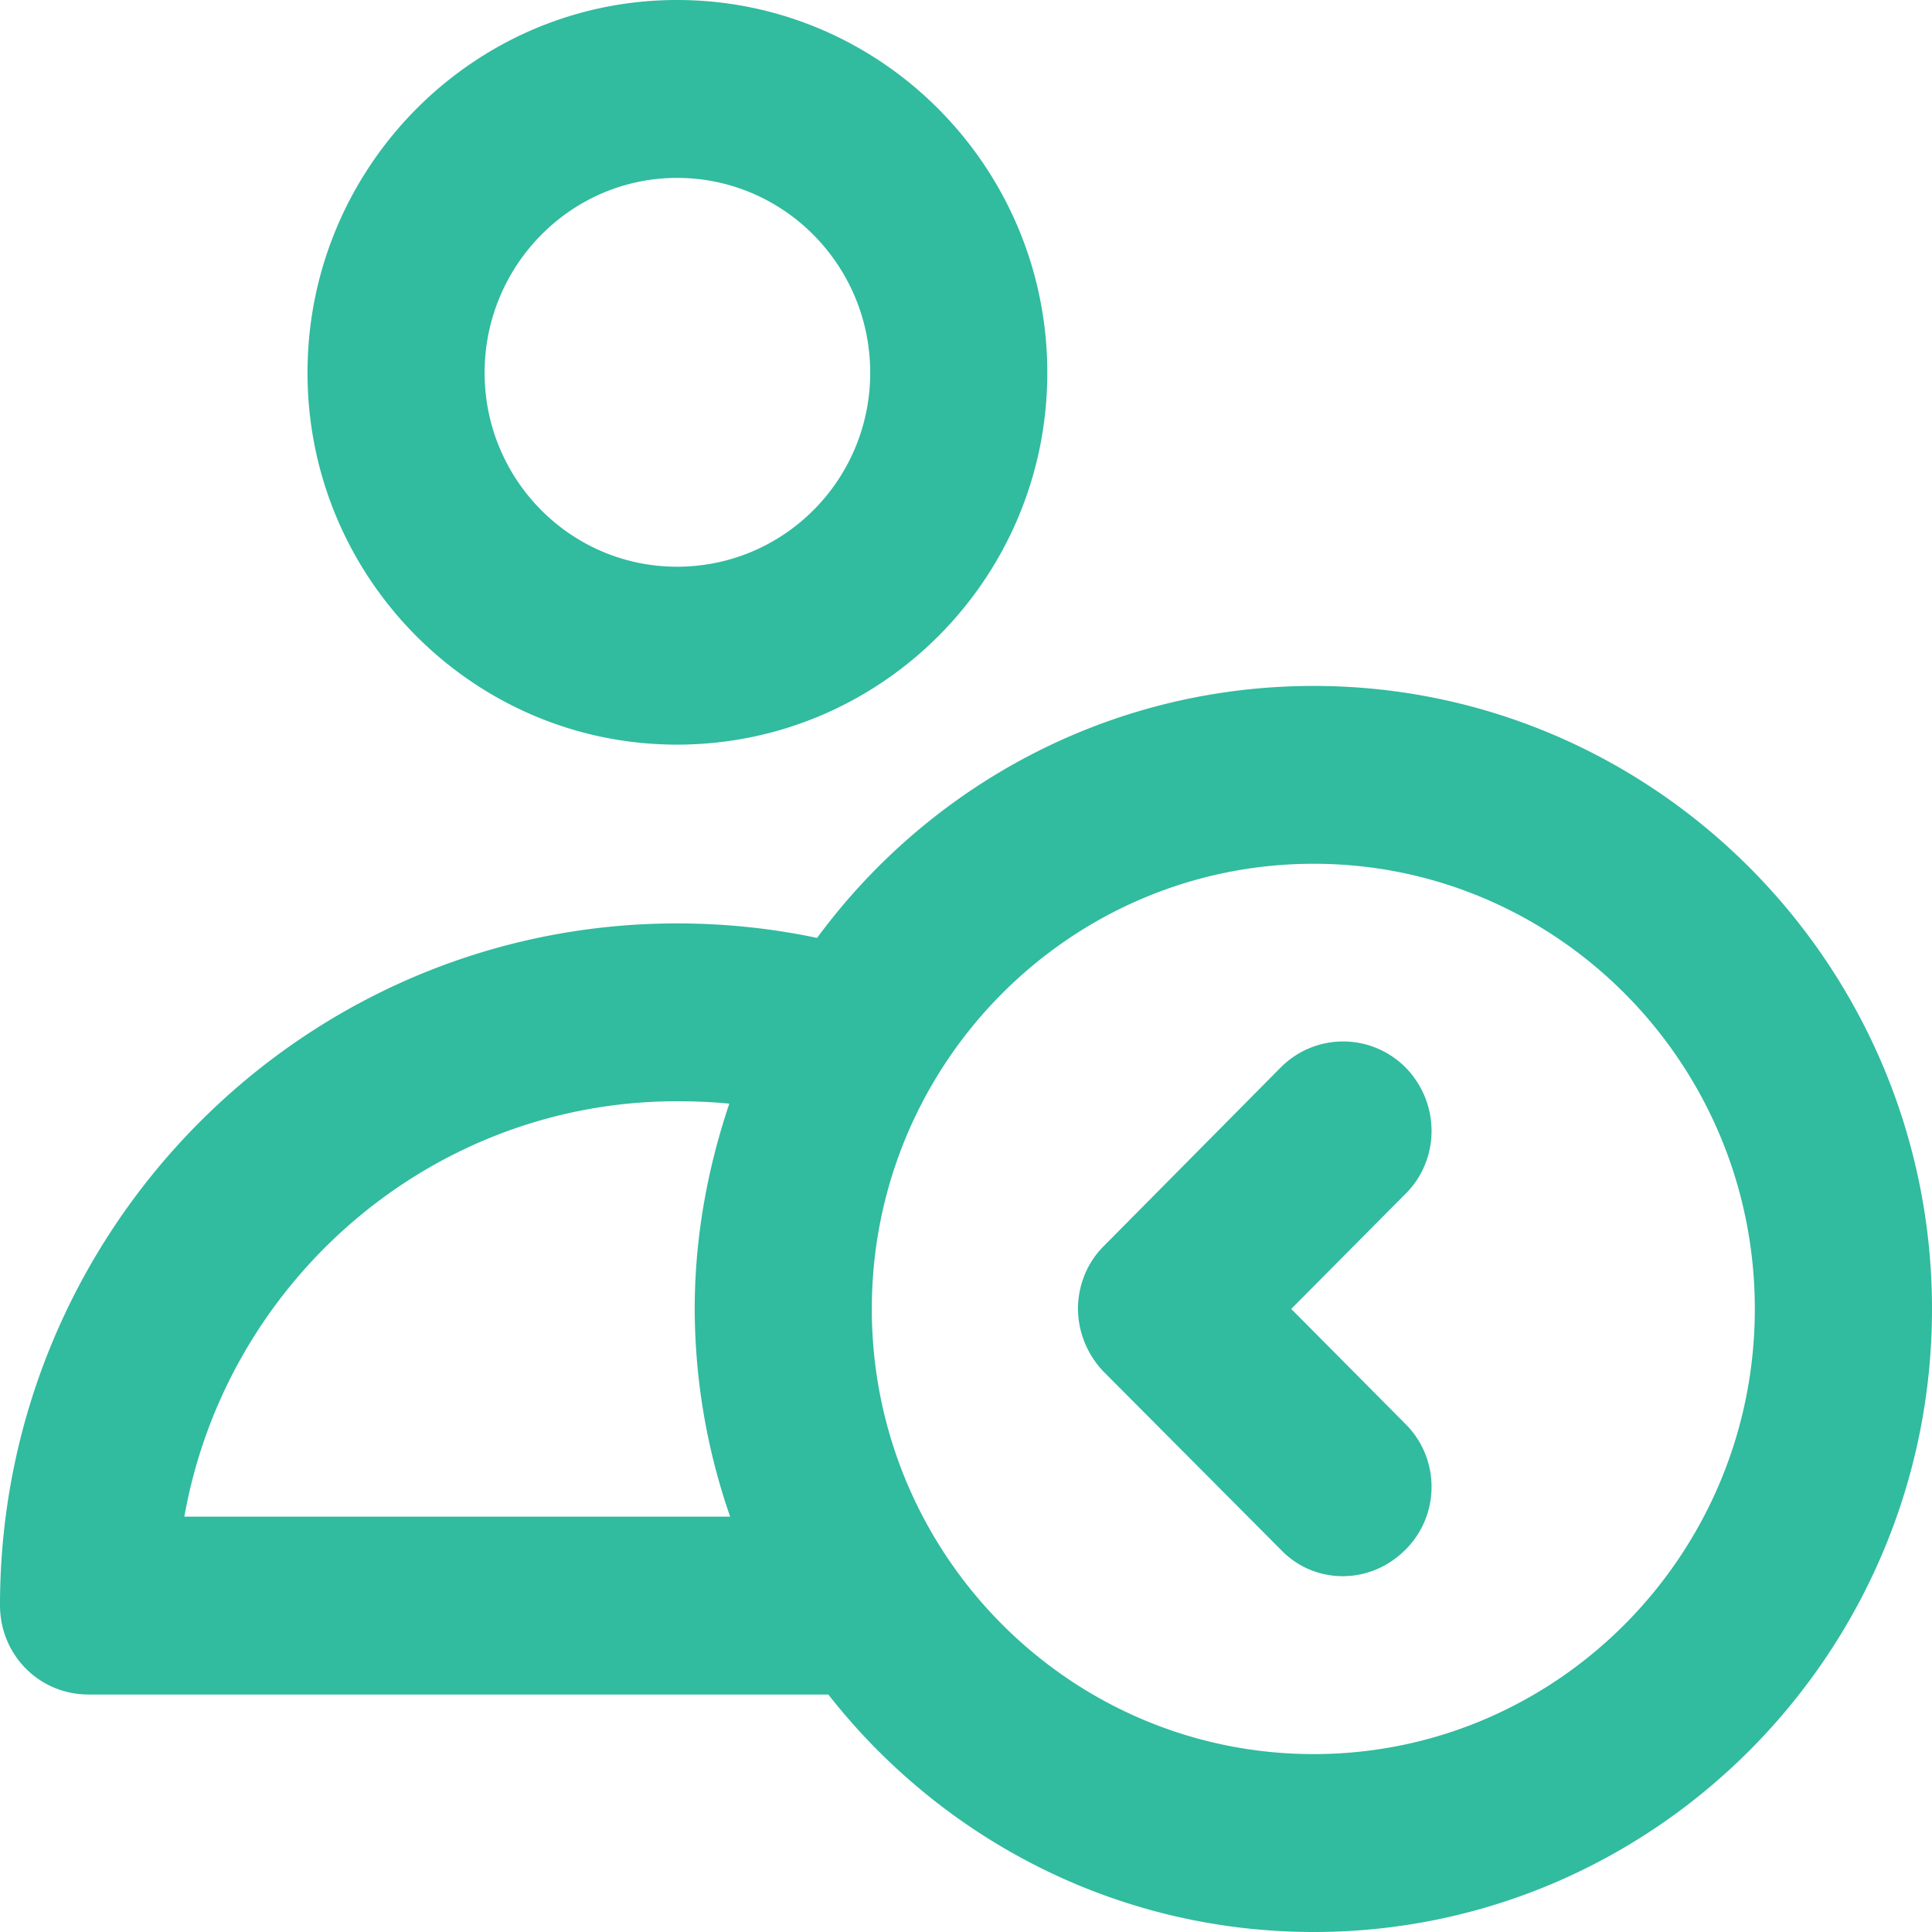 <svg xmlns="http://www.w3.org/2000/svg" width="24" height="24" viewBox="0 0 24 24"><path fill-rule="evenodd" clip-rule="evenodd" fill="#31BB9F" d="M8.41 2.21c-1.32 0-2.39 1.09-2.39 2.42s1.07 2.41 2.39 2.41c1.33 0 2.4-1.08 2.4-2.41s-1.07-2.42-2.4-2.42zm0 7.04c-2.53 0-4.59-2.07-4.59-4.62C3.82 2.08 5.88 0 8.41 0c2.54 0 4.6 2.08 4.6 4.63s-2.06 4.62-4.6 4.62zm9.05 10c-.22.221-.5.33-.78.33-.279 0-.56-.109-.77-.33l-2.2-2.21a1.14 1.14 0 01-.319-.78c0-.3.119-.58.319-.779l2.2-2.221c.43-.43 1.119-.43 1.55 0 .431.44.431 1.141 0 1.57l-1.42 1.43 1.42 1.43c.431.43.431 1.13 0 1.56zm-1.14-8.52c-3.03 0-5.49 2.48-5.49 5.53 0 3.051 2.46 5.53 5.49 5.53 3.02 0 5.479-2.479 5.479-5.53.001-3.05-2.459-5.53-5.479-5.53zm-7.26 2.98c-.21-.021-.43-.03-.65-.03-3.05 0-5.6 2.23-6.12 5.16h6.78a7.9 7.9 0 01-.44-2.58c0-.89.16-1.75.43-2.55zM16.32 24c-2.44 0-4.62-1.15-6.03-2.95H1.1c-.61 0-1.1-.489-1.1-1.11 0-4.67 3.77-8.469 8.41-8.469.59 0 1.17.06 1.74.18 1.4-1.9 3.64-3.13 6.17-3.13 4.229 0 7.68 3.47 7.68 7.74S20.55 24 16.32 24z"/></svg>